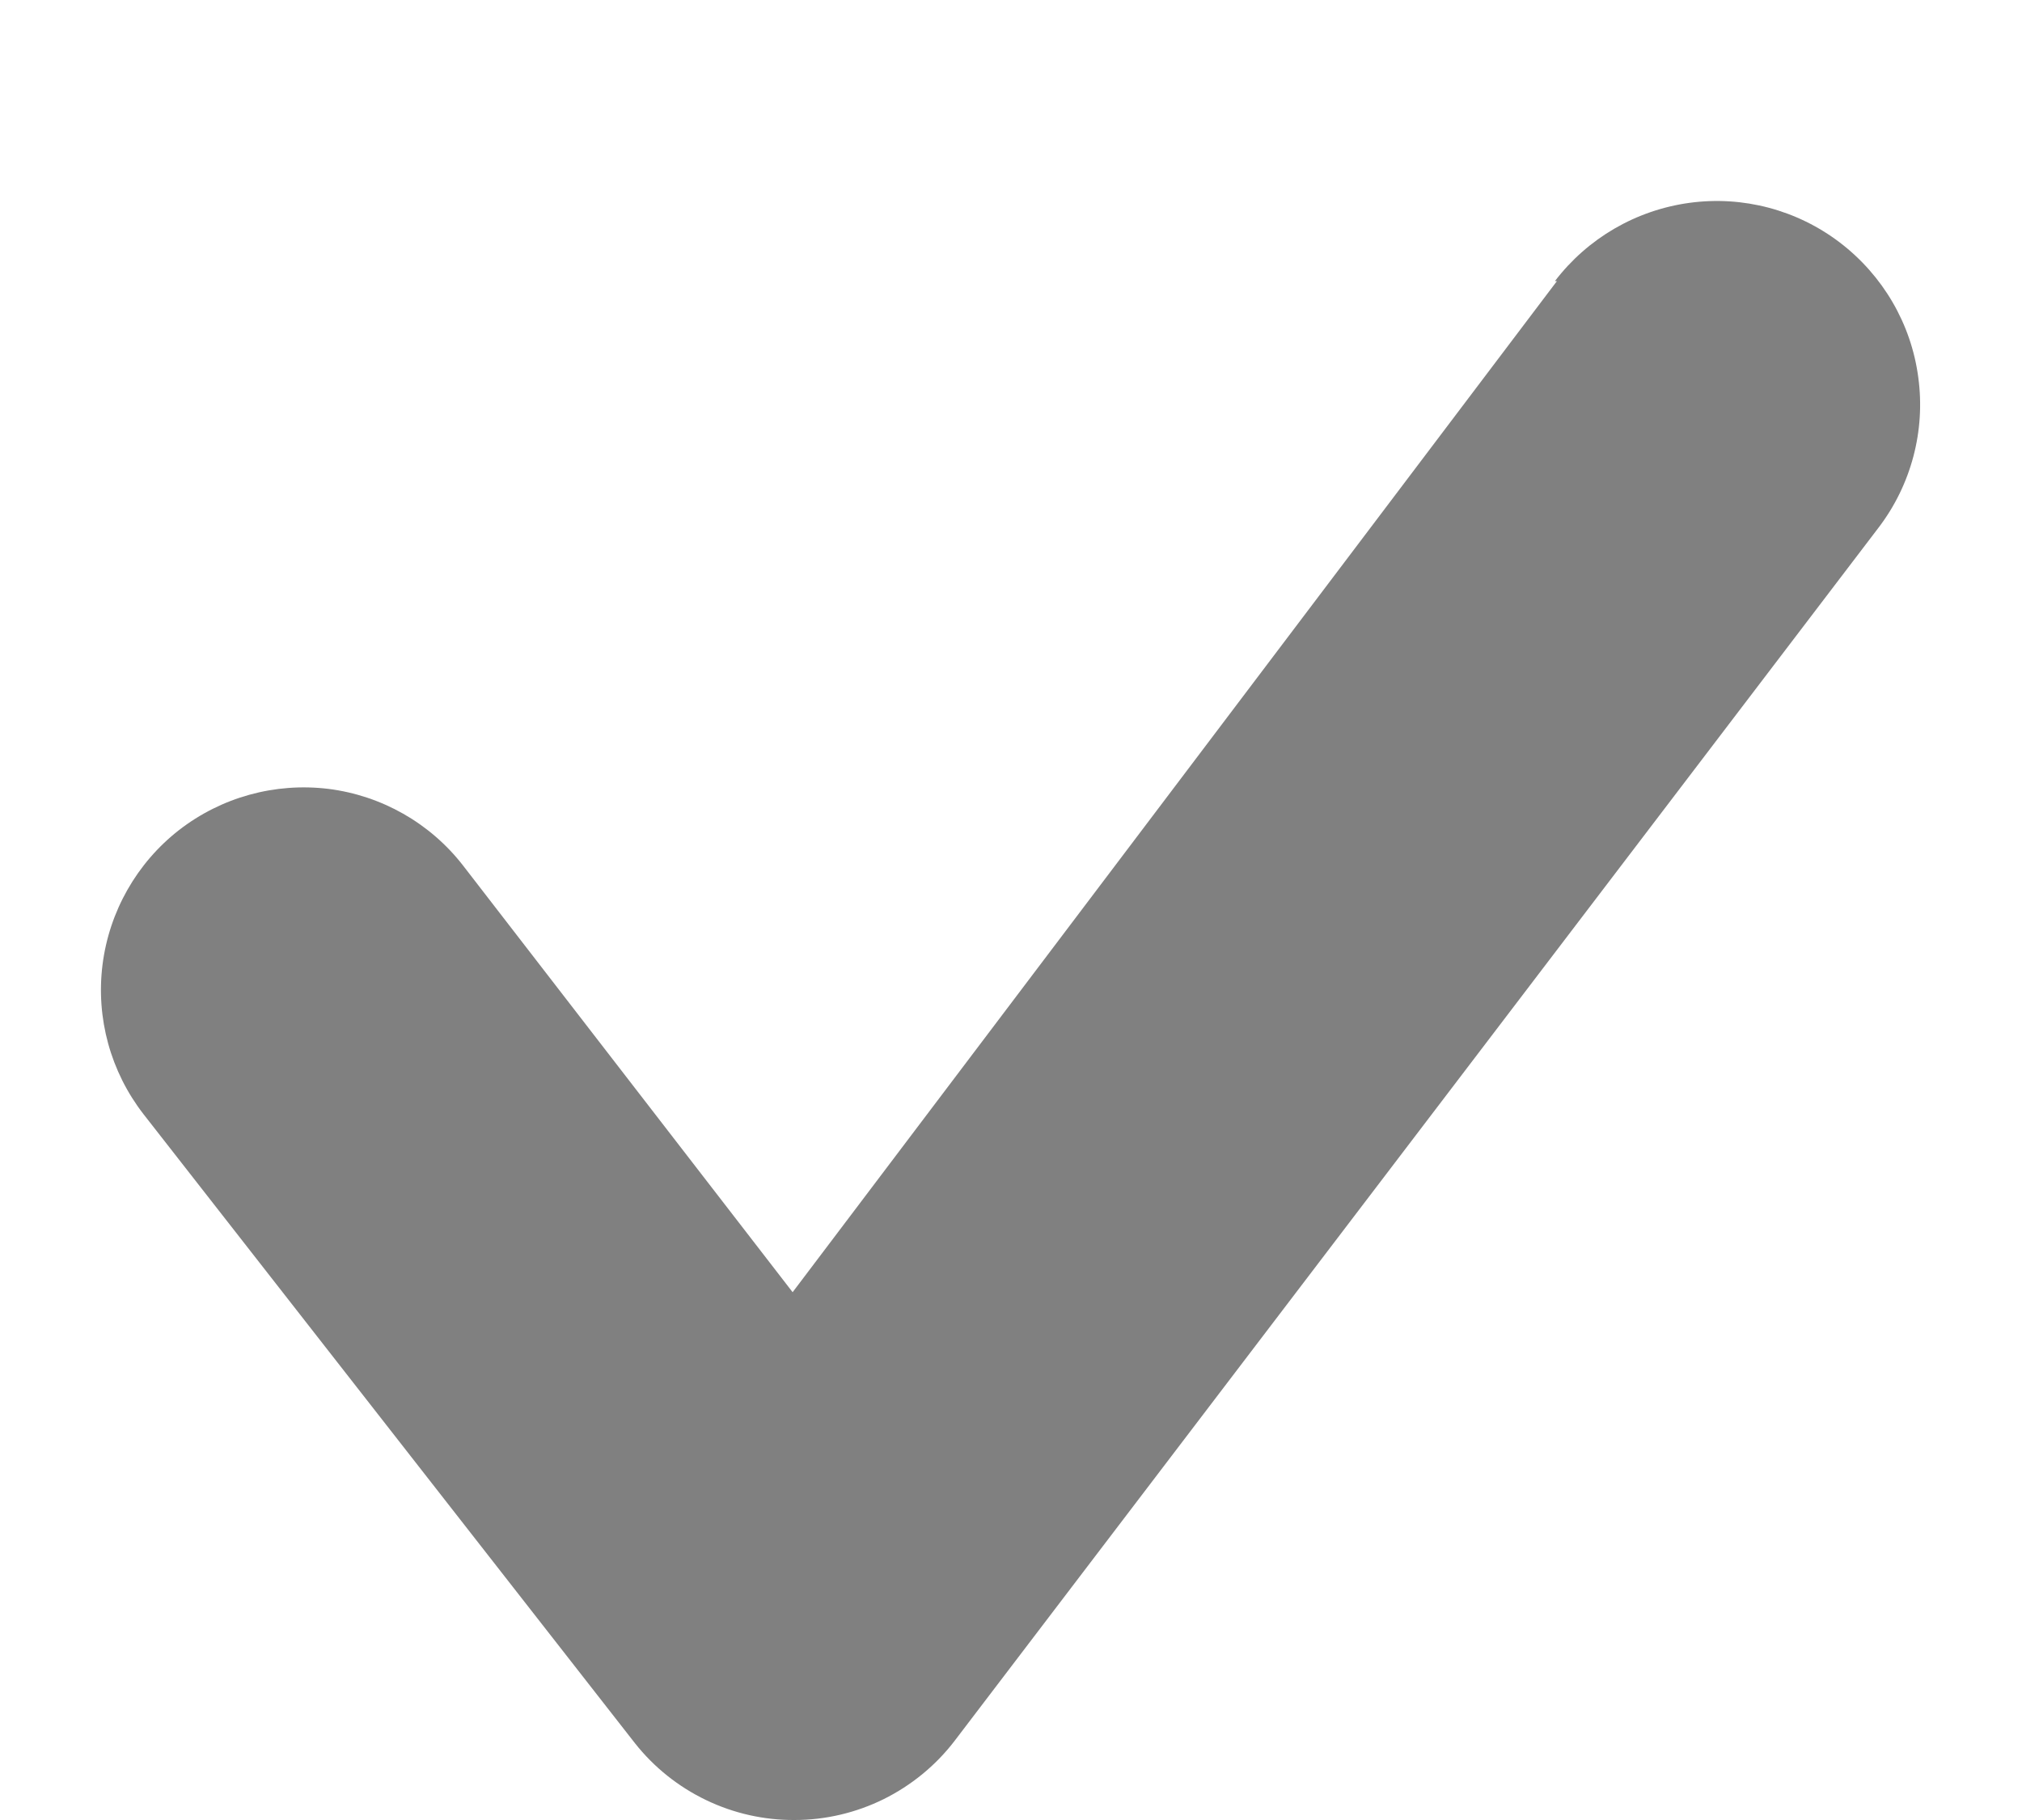<svg width="10" height="9" viewBox="0 0 10 9" fill="none" xmlns="http://www.w3.org/2000/svg">
<path d="M7.7 1.39L3.92 6.39L2.29 4.28C2.127 4.07 1.887 3.934 1.624 3.901C1.36 3.869 1.095 3.942 0.885 4.105C0.676 4.268 0.54 4.508 0.507 4.771C0.474 5.035 0.547 5.3 0.71 5.51L3.14 8.62C3.234 8.739 3.354 8.835 3.491 8.901C3.628 8.967 3.778 9.001 3.93 9C4.083 9 4.234 8.964 4.37 8.897C4.507 8.829 4.627 8.731 4.72 8.61L9.29 2.61C9.452 2.398 9.523 2.13 9.487 1.866C9.452 1.601 9.312 1.362 9.1 1.2C8.888 1.038 8.62 0.967 8.356 1.003C8.091 1.039 7.852 1.178 7.69 1.39H7.7Z" fill="#808080"/>
</svg>
